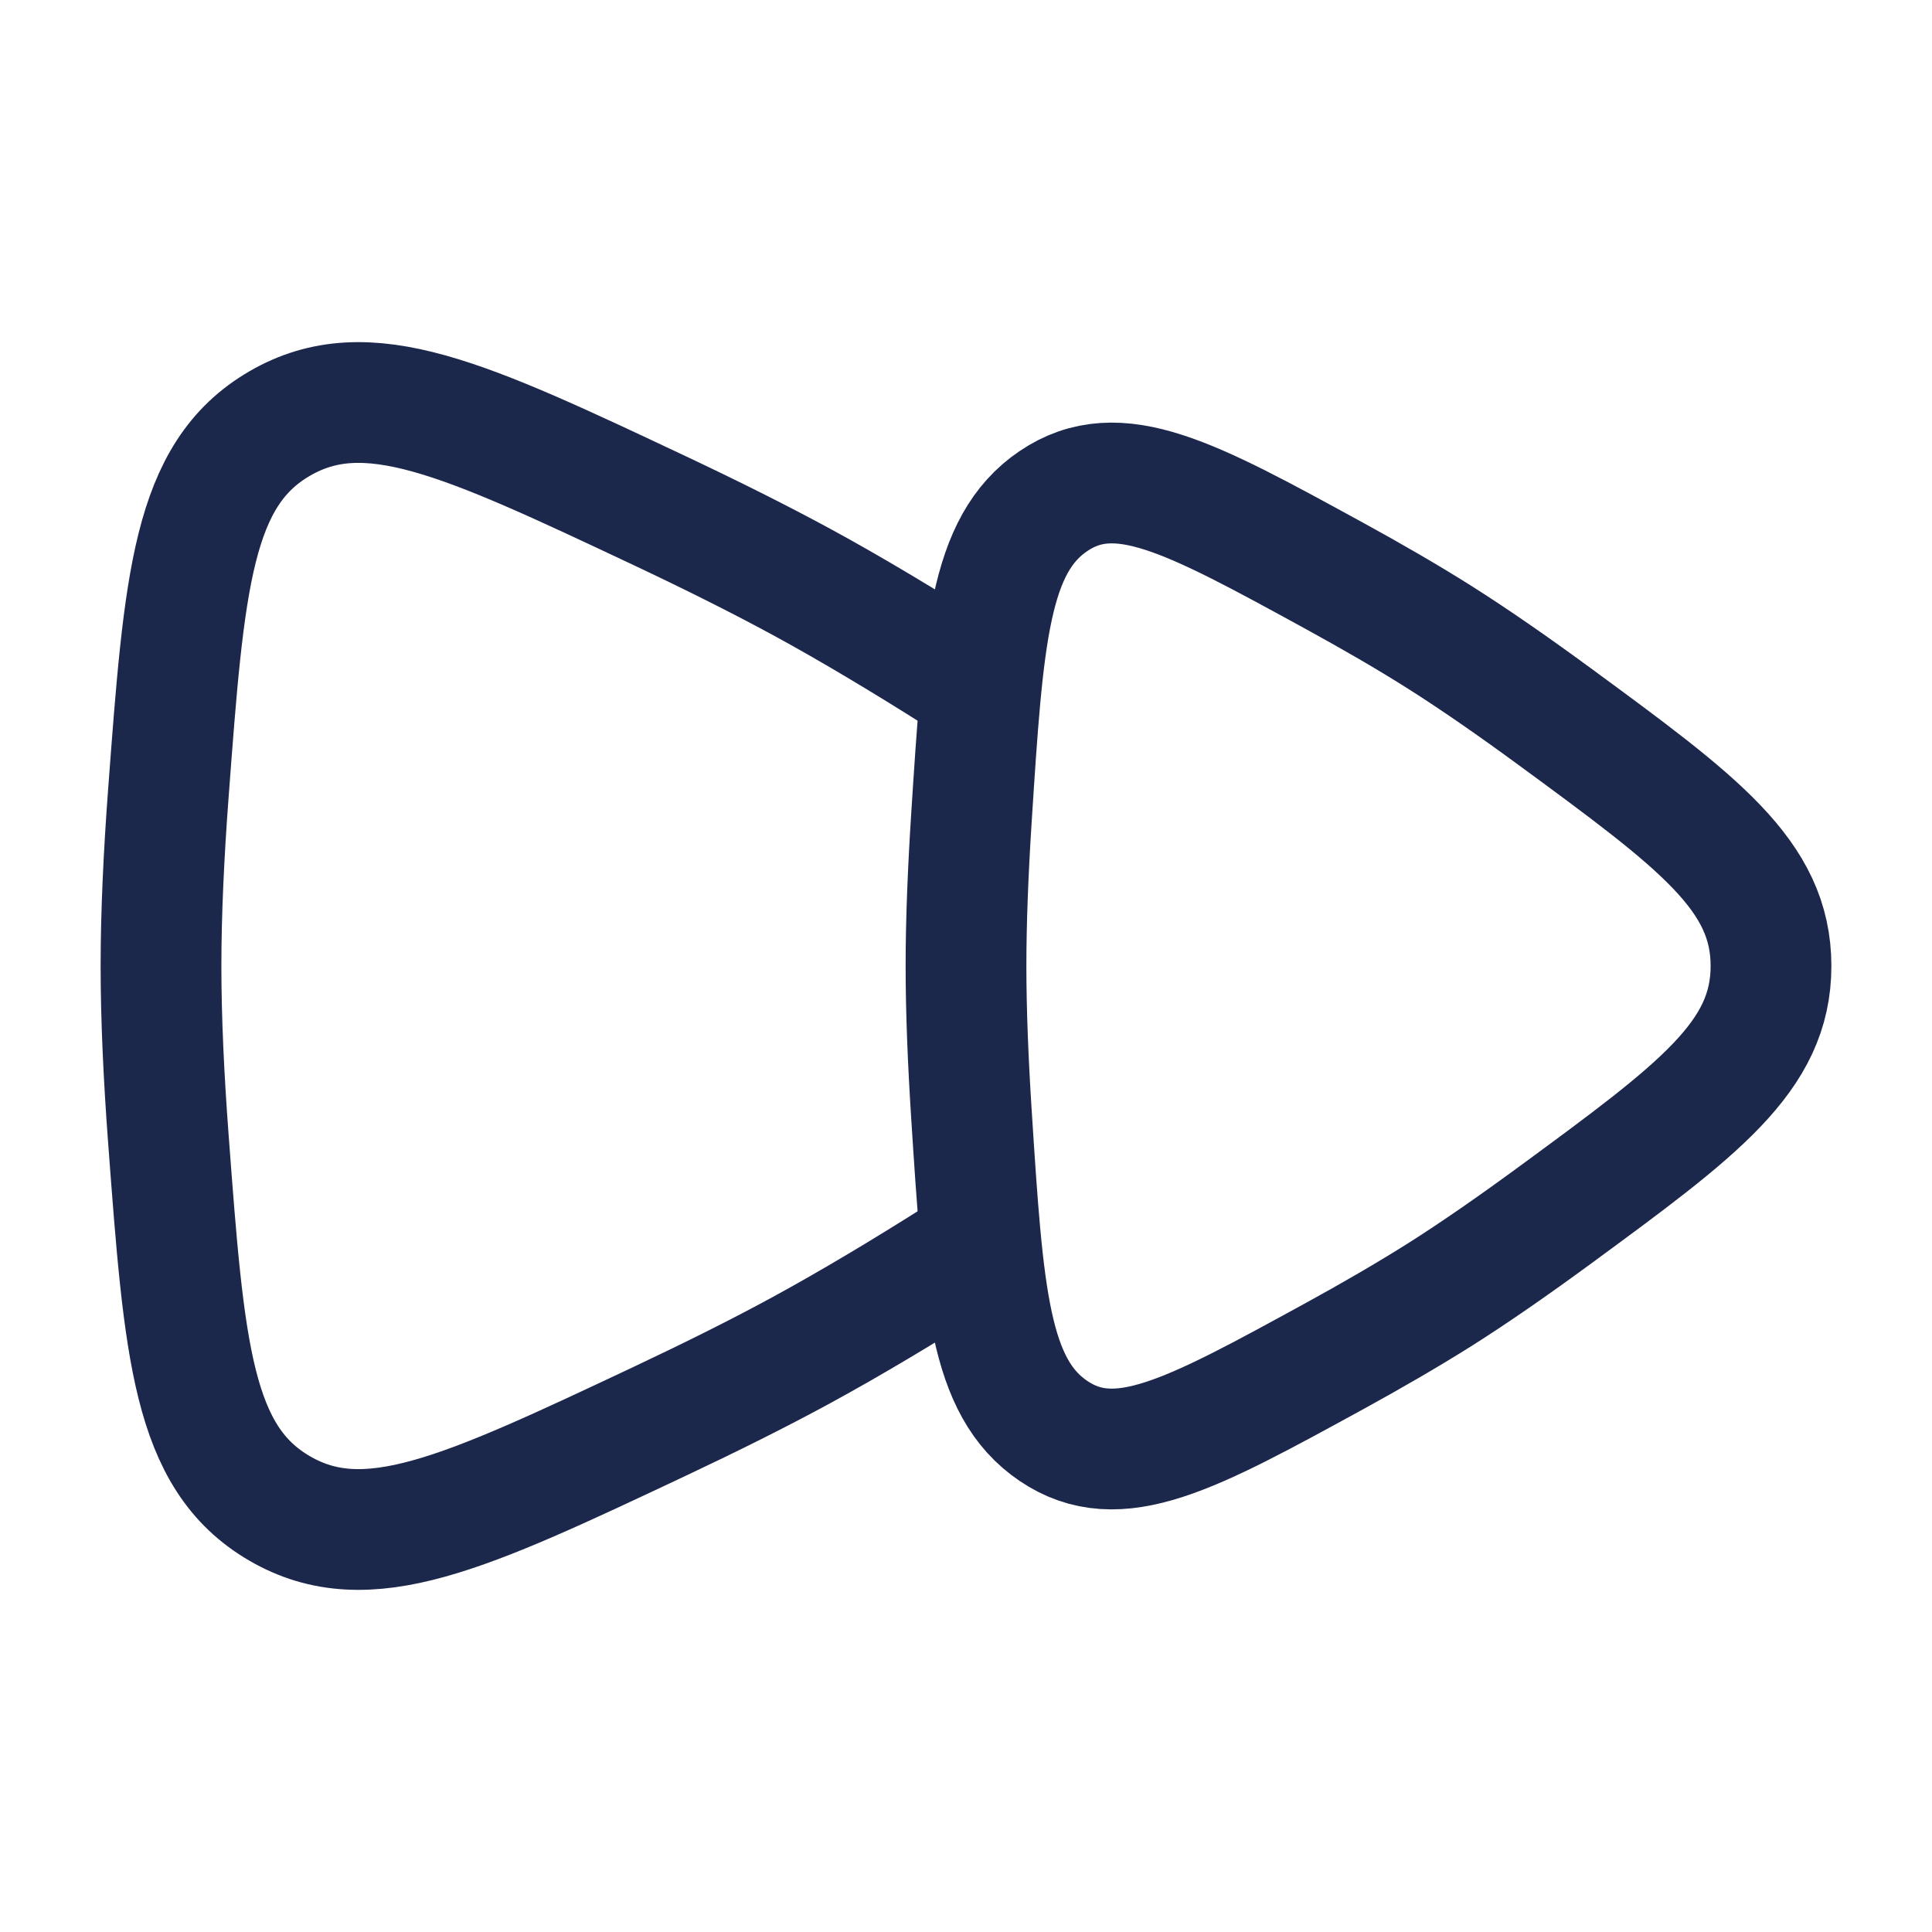<svg width="24" height="24" viewBox="0 0 24 24" fill="none" xmlns="http://www.w3.org/2000/svg">
<path d="M19.313 8.902C21.104 10.217 22 10.875 22 12C22 13.125 21.104 13.783 19.313 15.098C18.818 15.461 18.328 15.803 17.877 16.088C17.481 16.337 17.034 16.596 16.57 16.85C14.783 17.828 13.889 18.317 13.087 17.776C12.286 17.234 12.213 16.101 12.067 13.833C12.026 13.192 12 12.563 12 12C12 11.437 12.026 10.808 12.067 10.167C12.213 7.9 12.286 6.766 13.087 6.224C13.889 5.683 14.783 6.172 16.57 7.15C17.034 7.404 17.481 7.662 17.877 7.912C18.328 8.197 18.818 8.539 19.313 8.902Z" stroke="#1C274C" stroke-width="1.5"/>
<path d="M11.906 8.386C11.236 7.962 10.572 7.563 9.961 7.231C9.425 6.94 8.819 6.638 8.191 6.342C5.769 5.201 4.559 4.63 3.473 5.262C2.387 5.894 2.289 7.216 2.091 9.861C2.035 10.609 2 11.343 2 12C2 12.657 2.035 13.391 2.091 14.139C2.289 16.784 2.387 18.106 3.473 18.738C4.559 19.37 5.769 18.799 8.191 17.658C8.819 17.362 9.425 17.061 9.961 16.769C10.572 16.436 11.236 16.038 11.906 15.614" stroke="#1C274C" stroke-width="1.5"/>
</svg>
